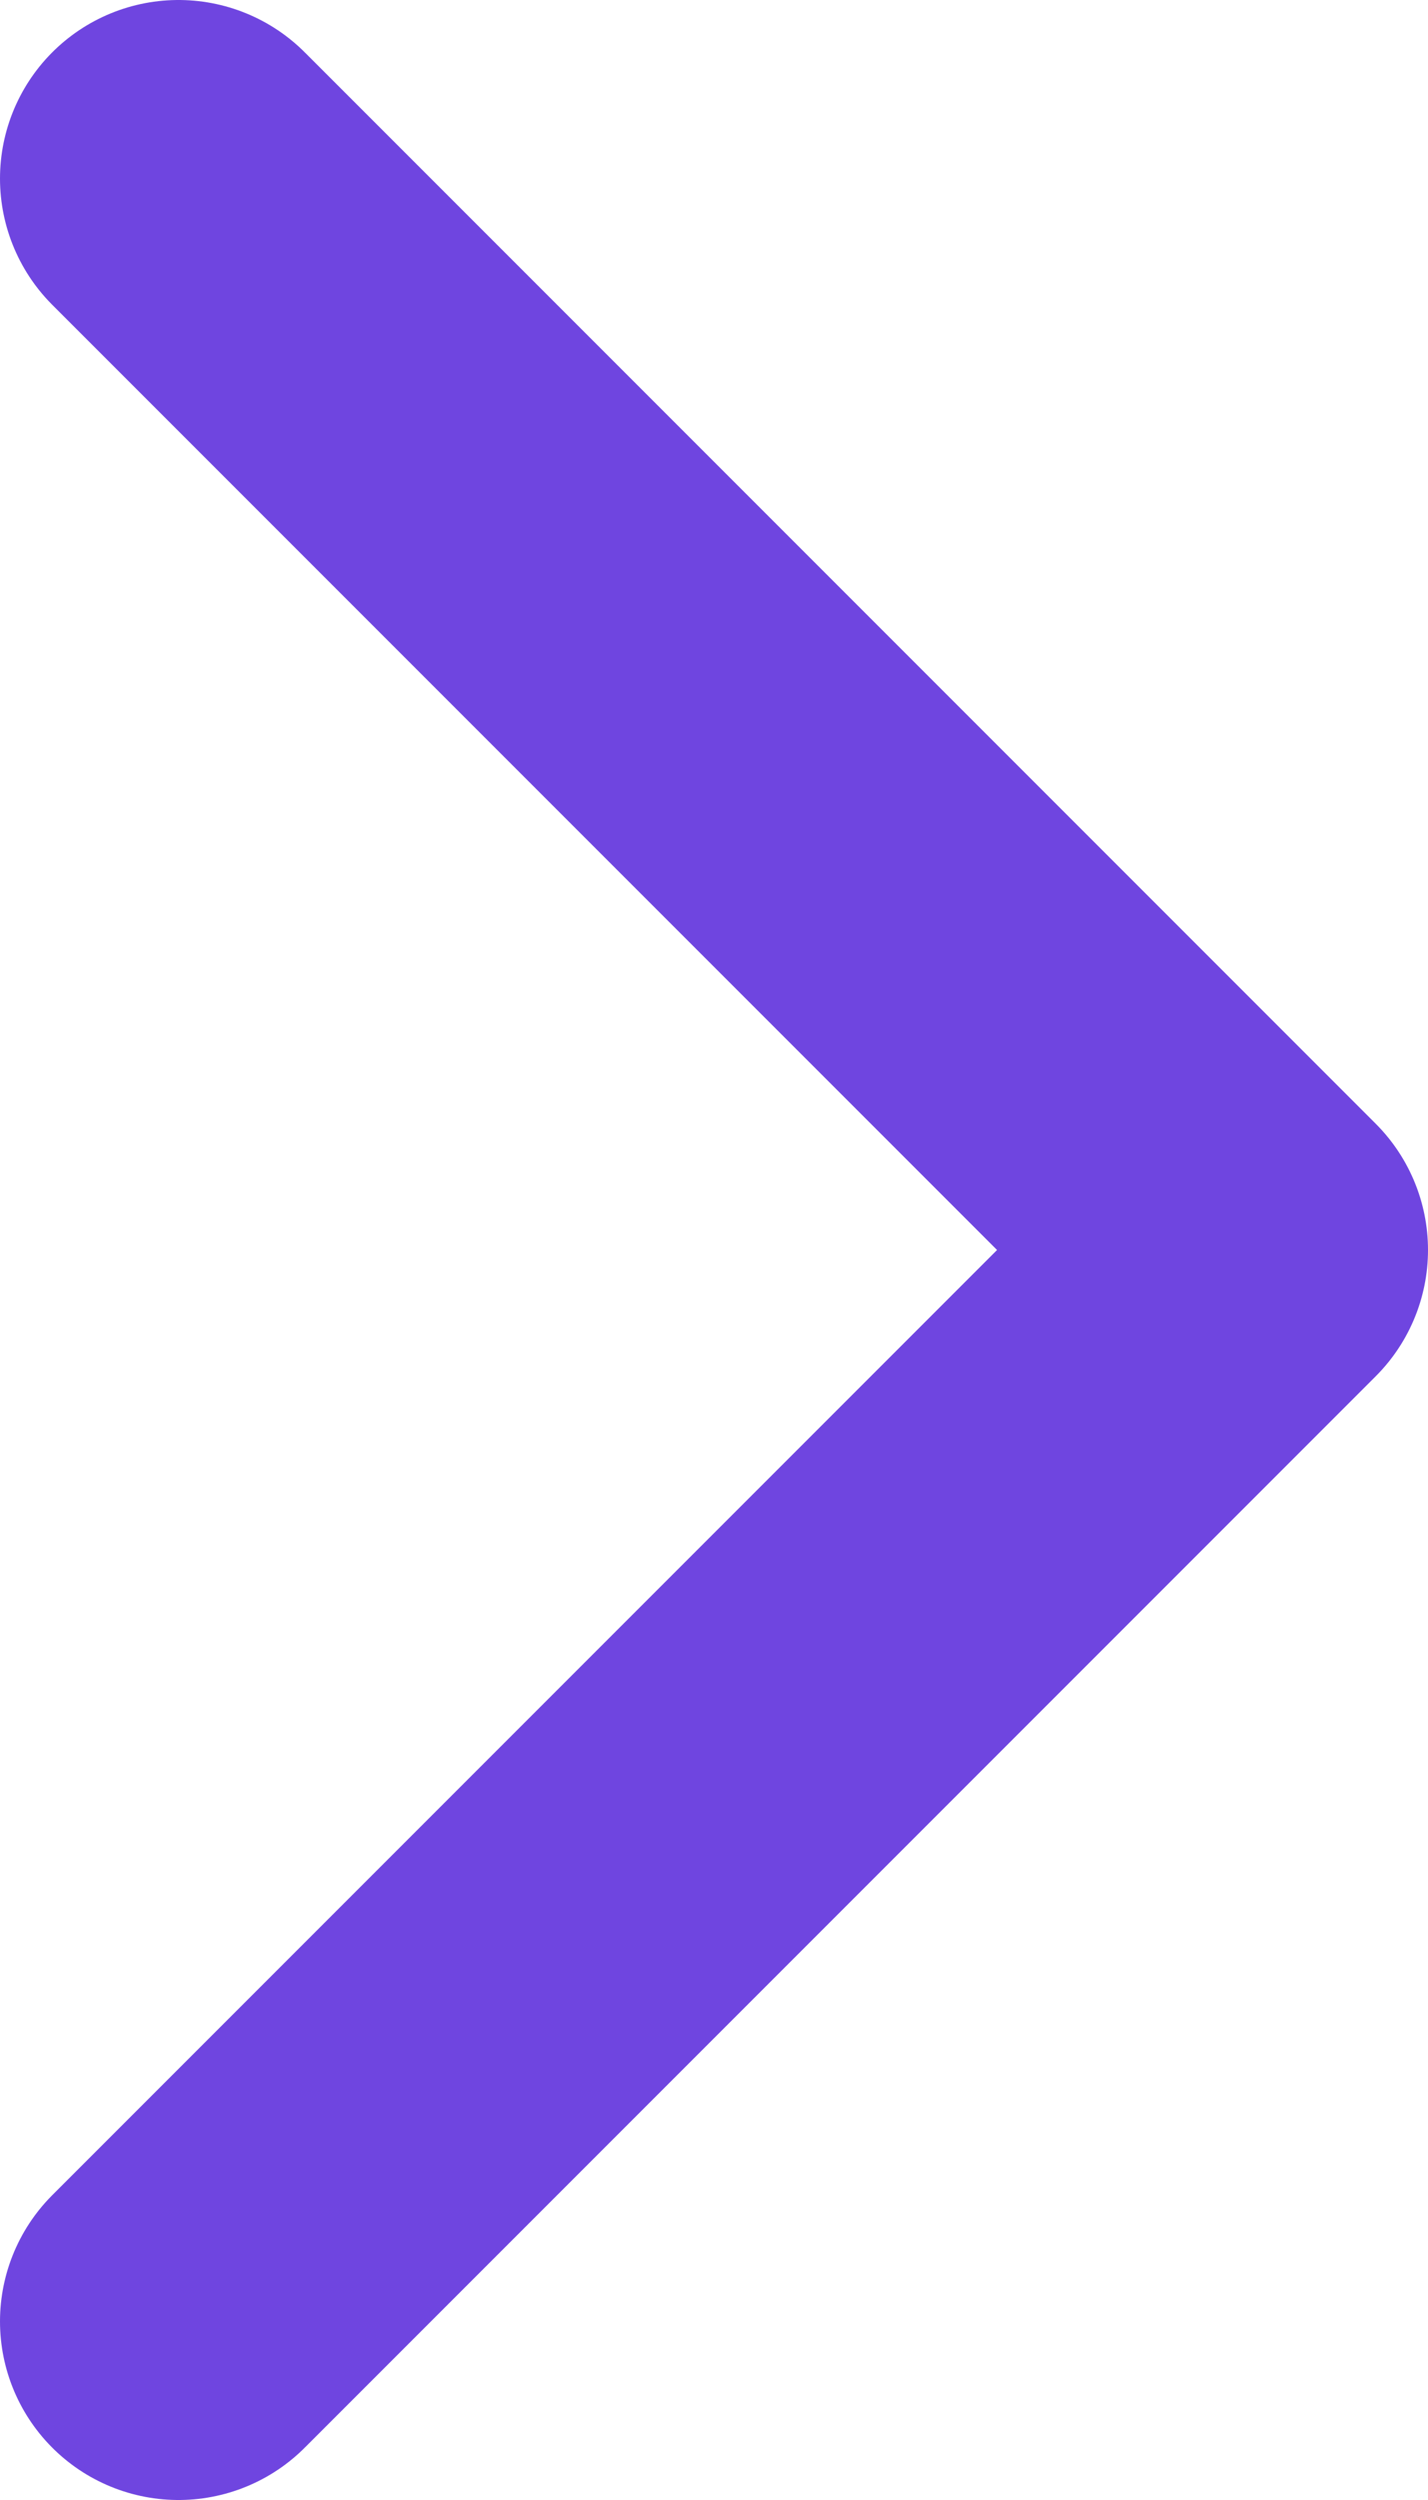 <svg width="8" height="14" viewBox="0 0 8 14" fill="none" xmlns="http://www.w3.org/2000/svg">
<path d="M1 13L7 7L1 1" stroke="#6f45e0" stroke-width="2" stroke-linecap="round" stroke-linejoin="round"/>
</svg>

